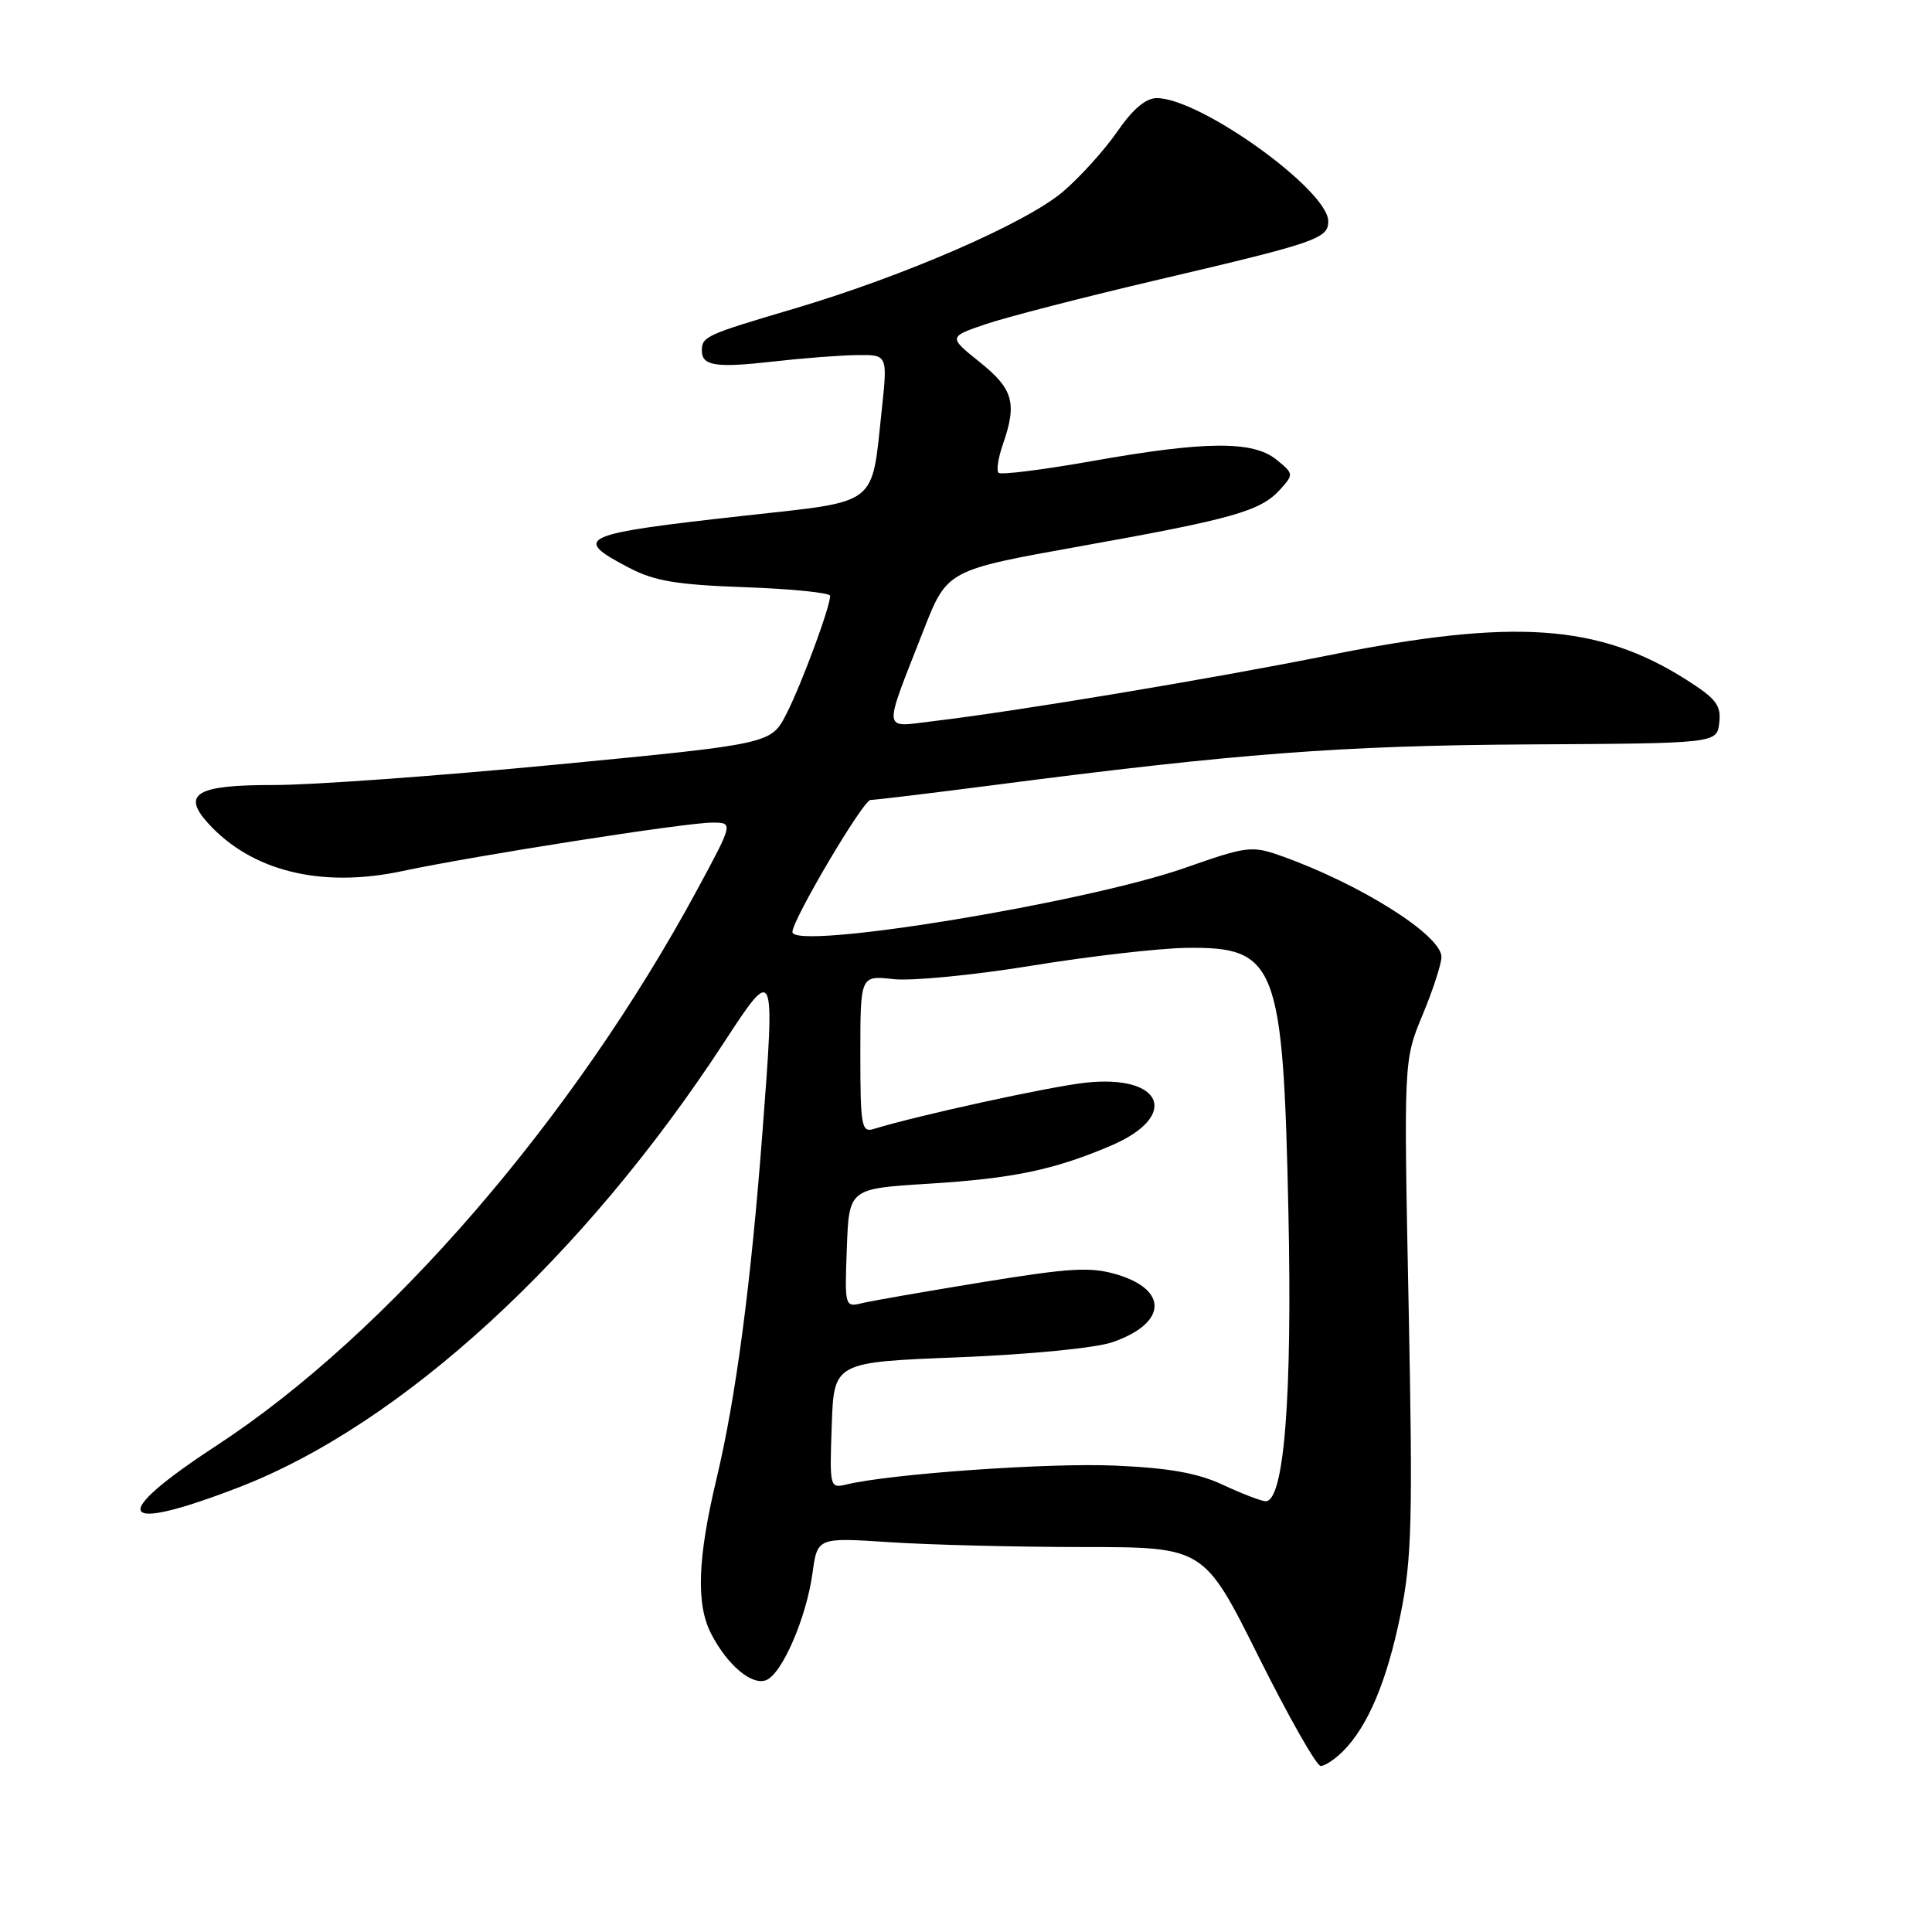 <?xml version="1.0" encoding="UTF-8" standalone="no"?>
<!DOCTYPE svg PUBLIC "-//W3C//DTD SVG 1.1//EN" "http://www.w3.org/Graphics/SVG/1.1/DTD/svg11.dtd" >
<svg xmlns="http://www.w3.org/2000/svg" xmlns:xlink="http://www.w3.org/1999/xlink" version="1.1" viewBox="0 0 256 256">
 <g >
 <path fill="currentColor"
d=" M 177.96 232.04 C 181.26 228.74 183.79 222.72 185.58 213.92 C 187.08 206.56 187.21 201.42 186.65 173.00 C 186.00 140.50 186.00 140.50 188.49 134.50 C 189.87 131.20 190.99 127.74 191.00 126.80 C 191.00 123.91 180.13 117.07 169.64 113.37 C 165.87 112.04 165.15 112.14 157.07 114.98 C 143.78 119.65 105.00 125.99 105.00 123.49 C 105.00 121.87 114.38 106.00 115.34 106.00 C 115.98 105.99 123.25 105.12 131.50 104.05 C 163.98 99.83 177.75 98.79 202.50 98.64 C 227.50 98.50 227.50 98.50 227.81 95.77 C 228.08 93.46 227.40 92.57 223.42 90.05 C 211.78 82.67 200.54 81.91 176.00 86.84 C 160.55 89.94 134.77 94.24 123.64 95.56 C 116.84 96.37 116.95 97.38 122.37 83.52 C 125.50 75.54 125.50 75.54 143.15 72.38 C 163.39 68.76 167.04 67.72 169.62 64.87 C 171.44 62.85 171.43 62.77 169.13 60.90 C 166.01 58.38 159.71 58.43 144.68 61.10 C 138.18 62.25 132.62 62.95 132.31 62.65 C 132.01 62.35 132.27 60.66 132.88 58.90 C 134.79 53.42 134.27 51.55 129.83 47.99 C 125.66 44.64 125.66 44.64 130.65 42.94 C 133.40 42.01 143.71 39.35 153.57 37.04 C 174.48 32.14 176.00 31.61 176.00 29.32 C 176.00 25.19 159.03 13.00 153.28 13.00 C 151.82 13.00 150.09 14.47 148.06 17.41 C 146.39 19.84 143.16 23.42 140.87 25.38 C 136.02 29.53 119.83 36.58 105.19 40.91 C 93.55 44.35 93.00 44.60 93.00 46.45 C 93.00 48.49 94.86 48.77 102.50 47.90 C 106.35 47.46 111.33 47.08 113.56 47.05 C 117.62 47.00 117.62 47.00 116.83 54.39 C 115.46 67.19 116.54 66.35 98.85 68.31 C 76.81 70.75 75.71 71.23 83.25 75.18 C 86.71 77.00 89.58 77.48 98.75 77.81 C 104.94 78.03 110.00 78.55 110.00 78.95 C 110.00 80.42 106.20 90.70 104.21 94.58 C 102.18 98.57 102.18 98.57 73.84 101.30 C 58.25 102.80 41.32 104.03 36.22 104.02 C 26.06 104.00 24.04 105.18 27.56 109.07 C 33.32 115.43 42.53 117.71 53.28 115.43 C 63.06 113.35 90.82 109.01 94.34 109.00 C 97.18 109.00 97.18 109.00 92.46 117.75 C 76.07 148.13 51.38 176.71 28.73 191.52 C 14.22 201.00 15.44 203.33 31.64 197.08 C 53.24 188.75 77.34 166.63 96.00 138.03 C 102.65 127.83 102.72 127.98 101.03 150.00 C 99.49 170.23 97.51 185.20 94.96 195.87 C 92.42 206.51 92.21 212.59 94.24 216.50 C 96.39 220.65 99.61 223.36 101.51 222.63 C 103.62 221.83 106.85 214.36 107.66 208.45 C 108.31 203.72 108.31 203.72 117.91 204.35 C 123.18 204.70 134.71 204.99 143.52 204.99 C 159.53 205.00 159.53 205.00 166.76 219.50 C 170.74 227.47 174.44 234.00 175.00 234.00 C 175.55 234.00 176.88 233.12 177.96 232.04 Z  M 162.00 196.73 C 158.71 195.19 154.89 194.51 147.77 194.20 C 139.02 193.81 118.11 195.28 112.21 196.69 C 109.94 197.23 109.92 197.15 110.21 188.87 C 110.50 180.50 110.50 180.50 127.00 179.85 C 136.46 179.47 145.17 178.62 147.40 177.85 C 154.59 175.37 154.88 170.94 148.01 168.88 C 144.52 167.84 141.86 167.99 130.20 169.89 C 122.67 171.12 115.47 172.37 114.21 172.68 C 111.94 173.23 111.92 173.13 112.21 165.37 C 112.50 157.50 112.50 157.50 123.03 156.85 C 134.27 156.15 139.67 155.02 147.22 151.80 C 156.37 147.89 154.13 142.34 143.85 143.46 C 139.08 143.98 121.59 147.80 115.75 149.60 C 114.16 150.09 114.00 149.18 114.00 139.69 C 114.00 129.25 114.00 129.25 118.38 129.74 C 120.79 130.01 129.00 129.21 136.63 127.97 C 144.26 126.72 153.49 125.66 157.14 125.60 C 169.15 125.42 170.02 127.65 170.72 160.57 C 171.25 185.21 170.14 199.10 167.66 198.92 C 167.02 198.87 164.47 197.88 162.00 196.73 Z "/>
</g>
</svg>